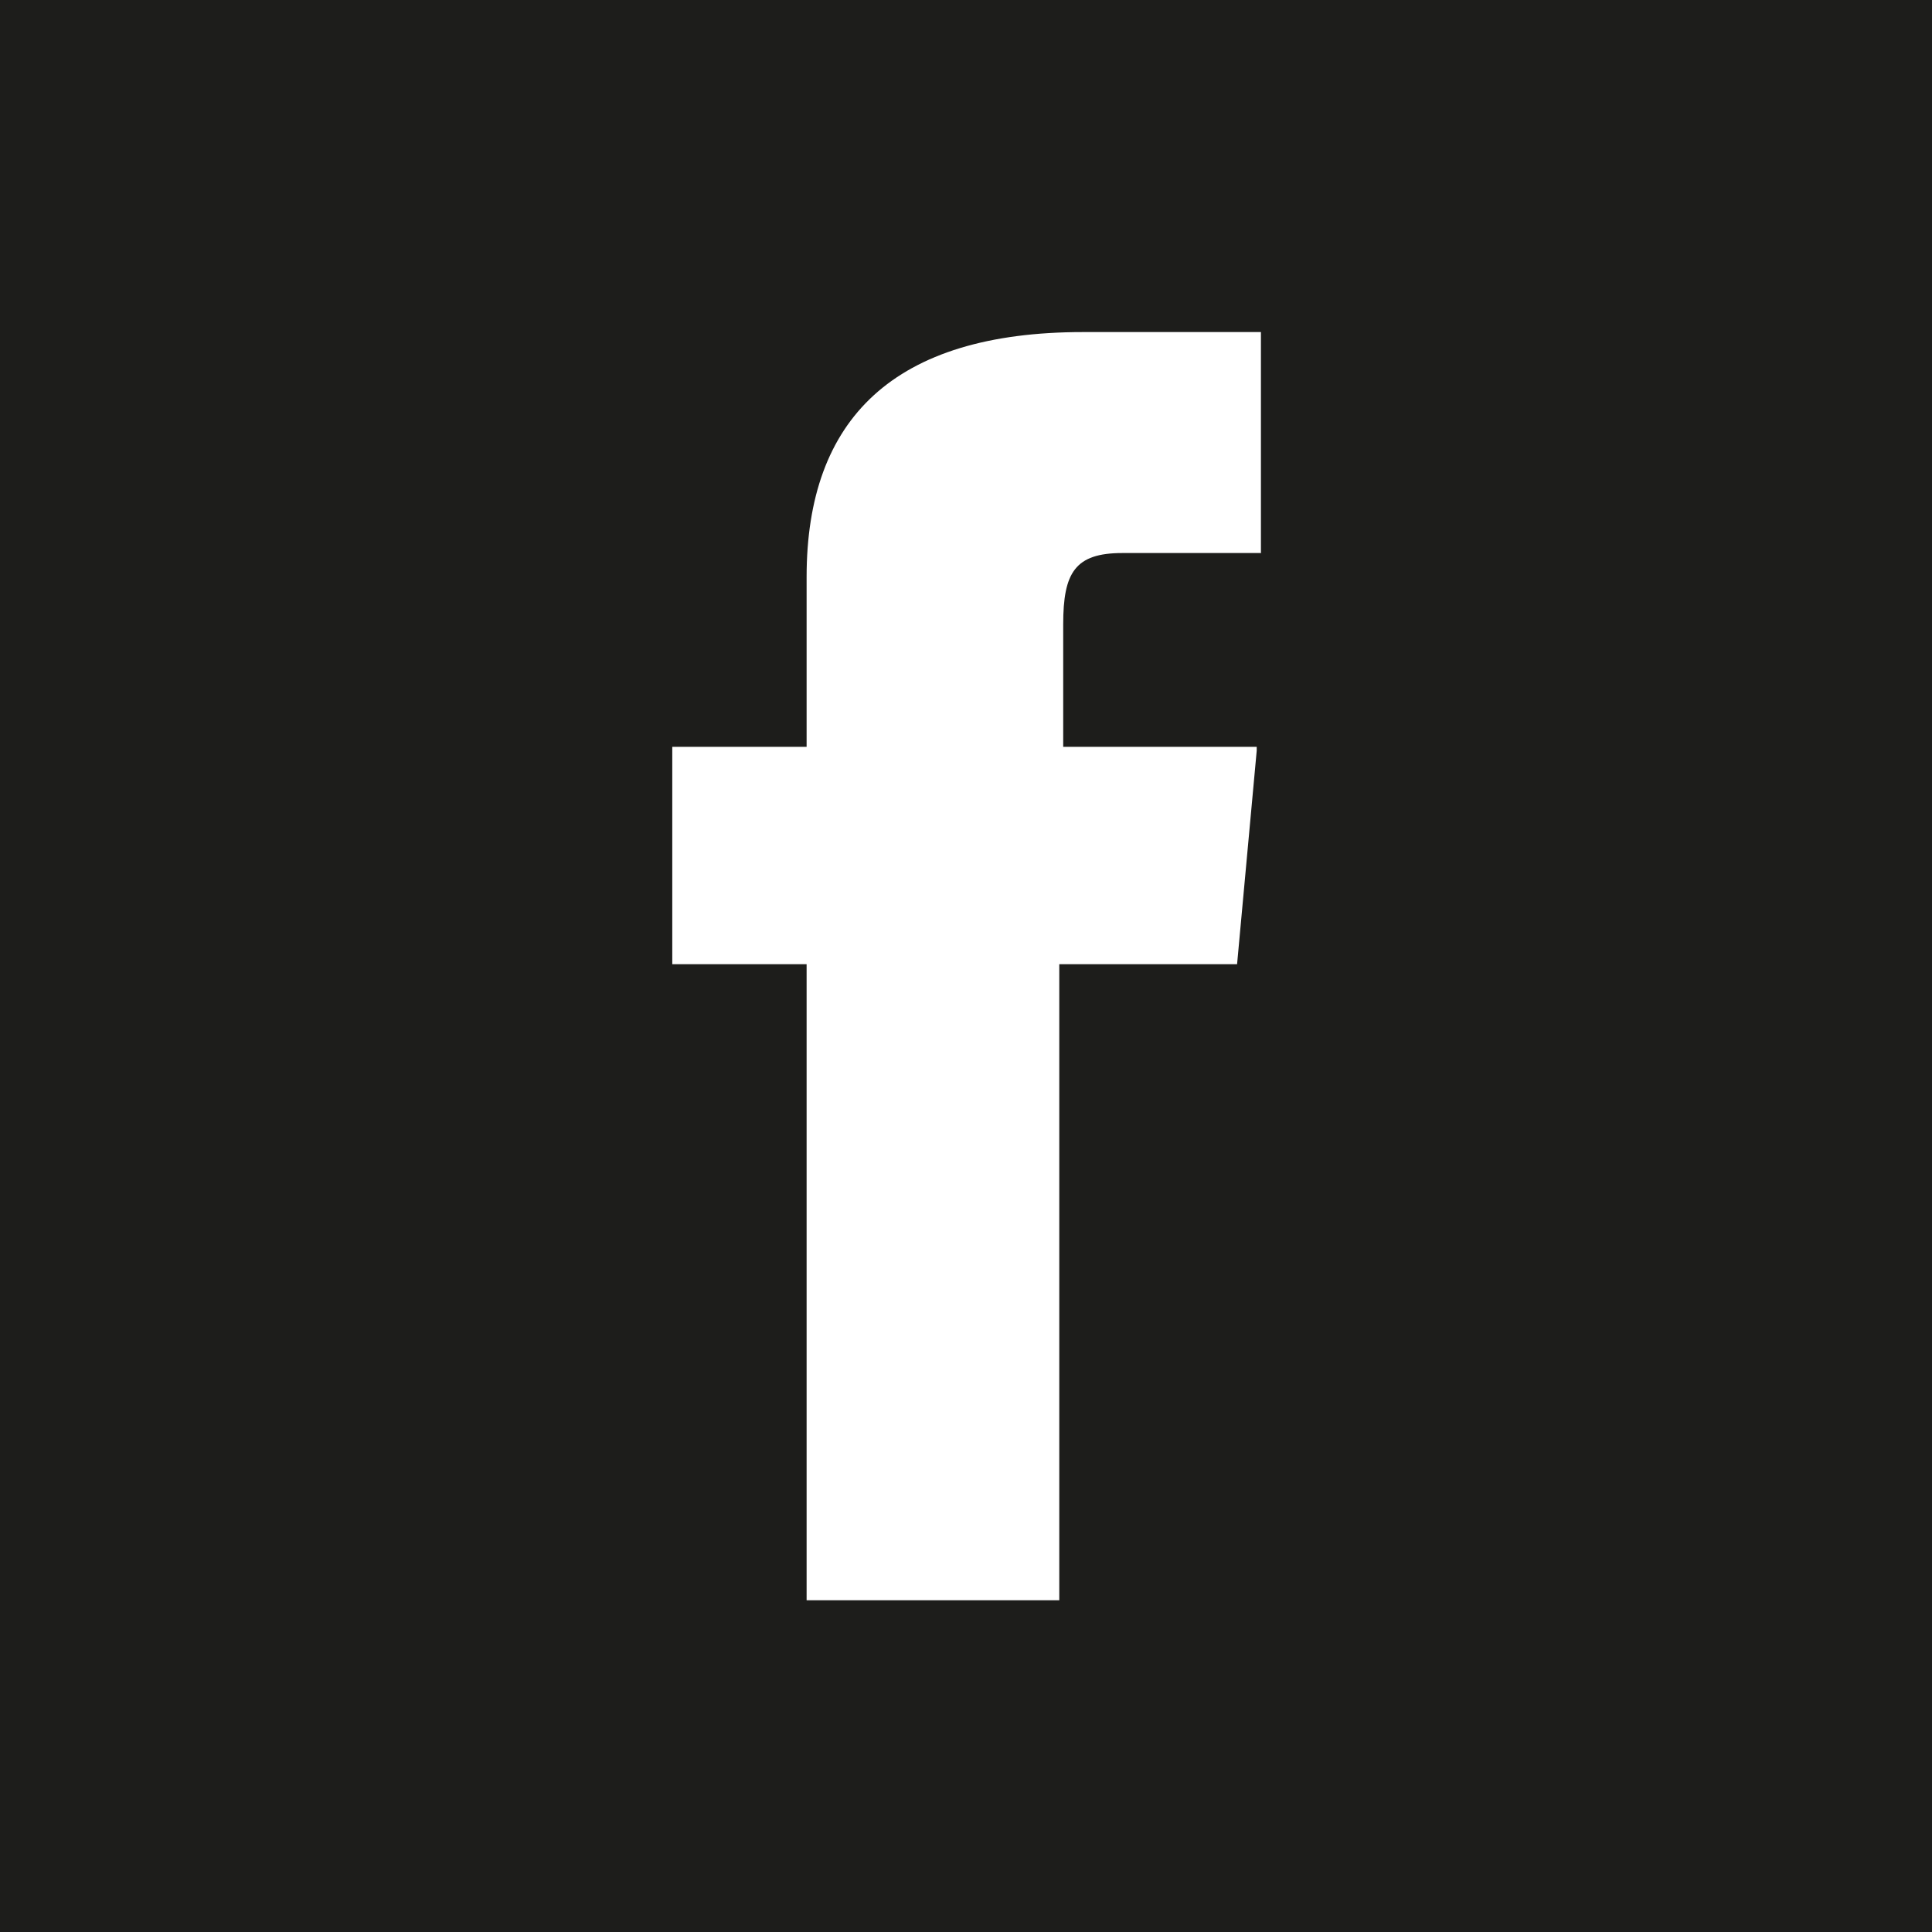 <?xml version="1.0" encoding="UTF-8"?>
<svg id="_x33_219" xmlns="http://www.w3.org/2000/svg" version="1.1" viewBox="0 0 64 64">
  <!-- Generator: Adobe Illustrator 29.0.1, SVG Export Plug-In . SVG Version: 2.1.0 Build 192)  -->
  <defs>
    <style>
      .st0 {
        fill: #1d1d1b;
      }
    </style>
  </defs>
  <path class="st0" d="M0,0v64h64V0H0ZM41.76,18.32h-4.58c-1.57,0-1.96.65-1.96,2.36v4.06h6.41v.13l-.65,7.07h-5.89v21.07h-8.37v-21.07h-4.45v-7.2h4.45v-5.63c0-5.23,2.88-8.11,9.16-8.11h5.89v7.33Z"/>
</svg>